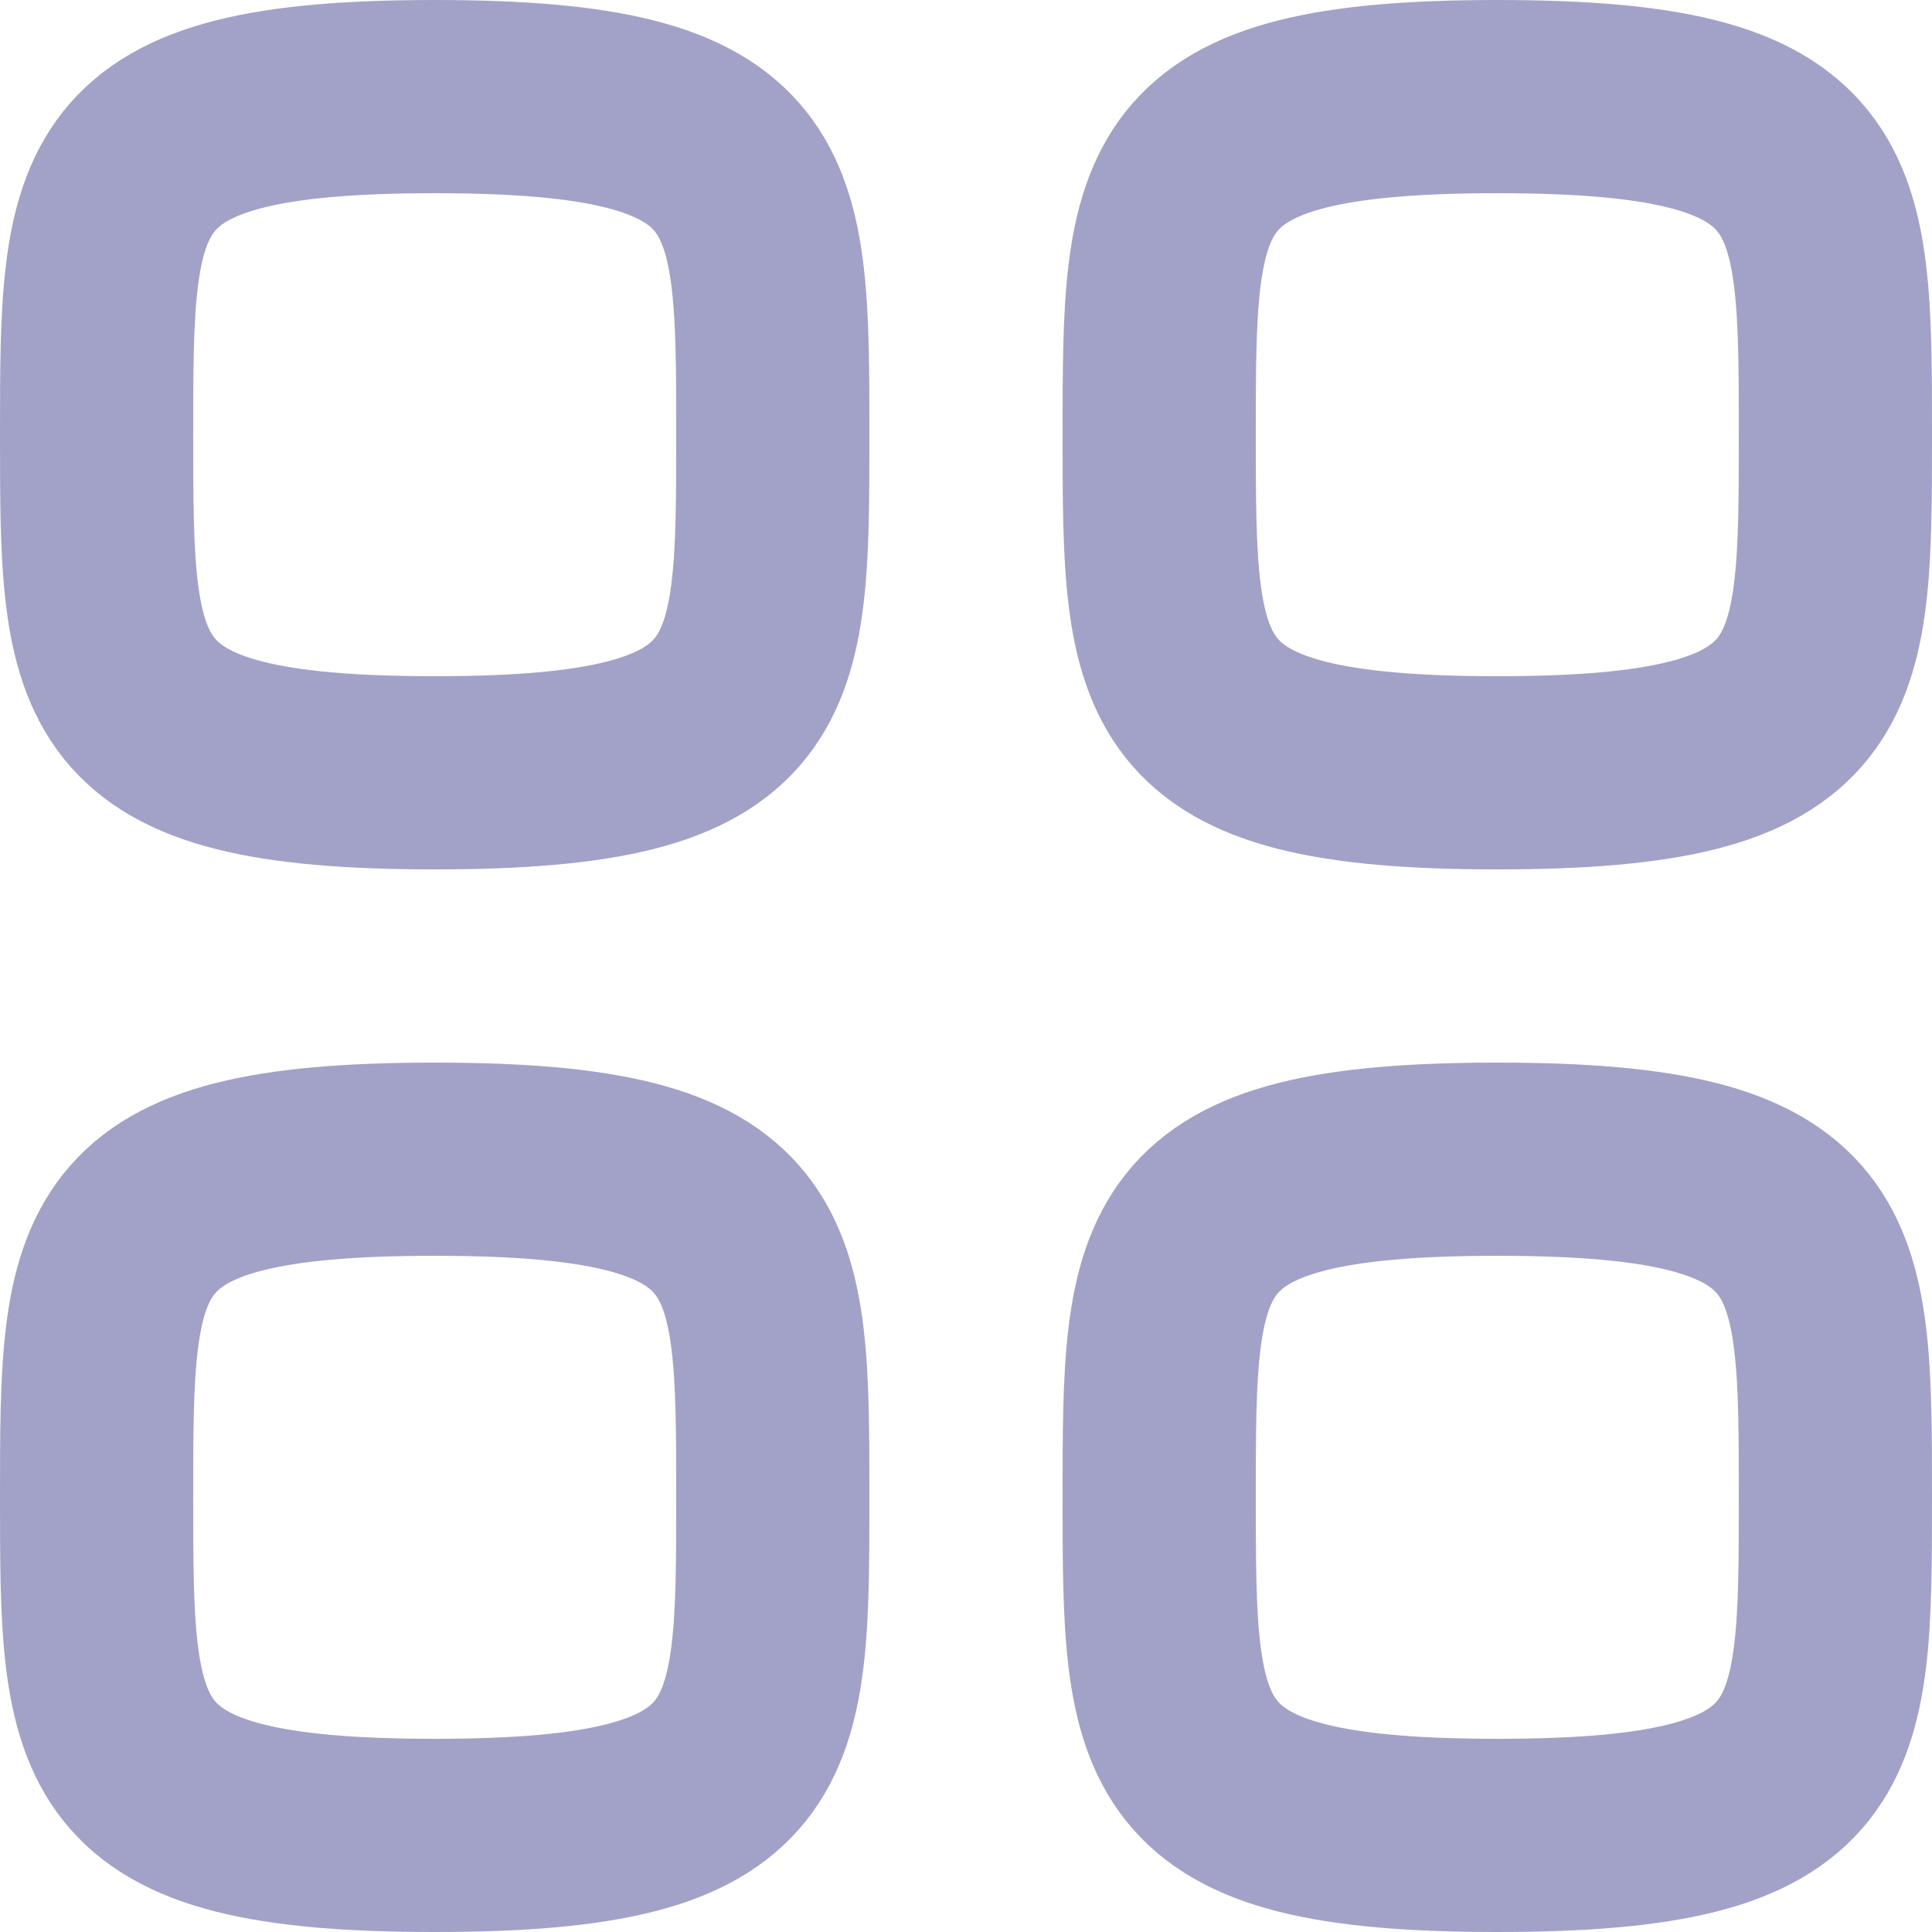 <?xml version="1.0" encoding="utf-8"?>
<!-- Generator: Adobe Illustrator 25.4.0, SVG Export Plug-In . SVG Version: 6.00 Build 0)  -->
<svg version="1.1" id="Layer_1" xmlns="http://www.w3.org/2000/svg" xmlns:xlink="http://www.w3.org/1999/xlink" x="0px" y="0px"
	 viewBox="0 0 20 20" style="enable-background:new 0 0 20 20;" xml:space="preserve">
<style type="text/css">
	.st0{fill:none;stroke:#A2A2C8;stroke-width:2;stroke-linecap:round;stroke-linejoin:round;}
</style>
<path class="st0" d="M1,4.5C1,1.9,1,1,4.5,1S8,1.9,8,4.5S8,8,4.5,8S1,7.1,1,4.5z"/>
<path class="st0" d="M12,4.5C12,1.9,12,1,15.5,1S19,1.9,19,4.5S19,8,15.5,8S12,7.1,12,4.5z"/>
<path class="st0" d="M1,15.5C1,12.9,1,12,4.5,12S8,12.9,8,15.5S8,19,4.5,19S1,18.1,1,15.5z"/>
<path class="st0" d="M12,15.5c0-2.6,0-3.5,3.5-3.5s3.5,0.9,3.5,3.5s0,3.5-3.5,3.5S12,18.1,12,15.5z"/>
</svg>
